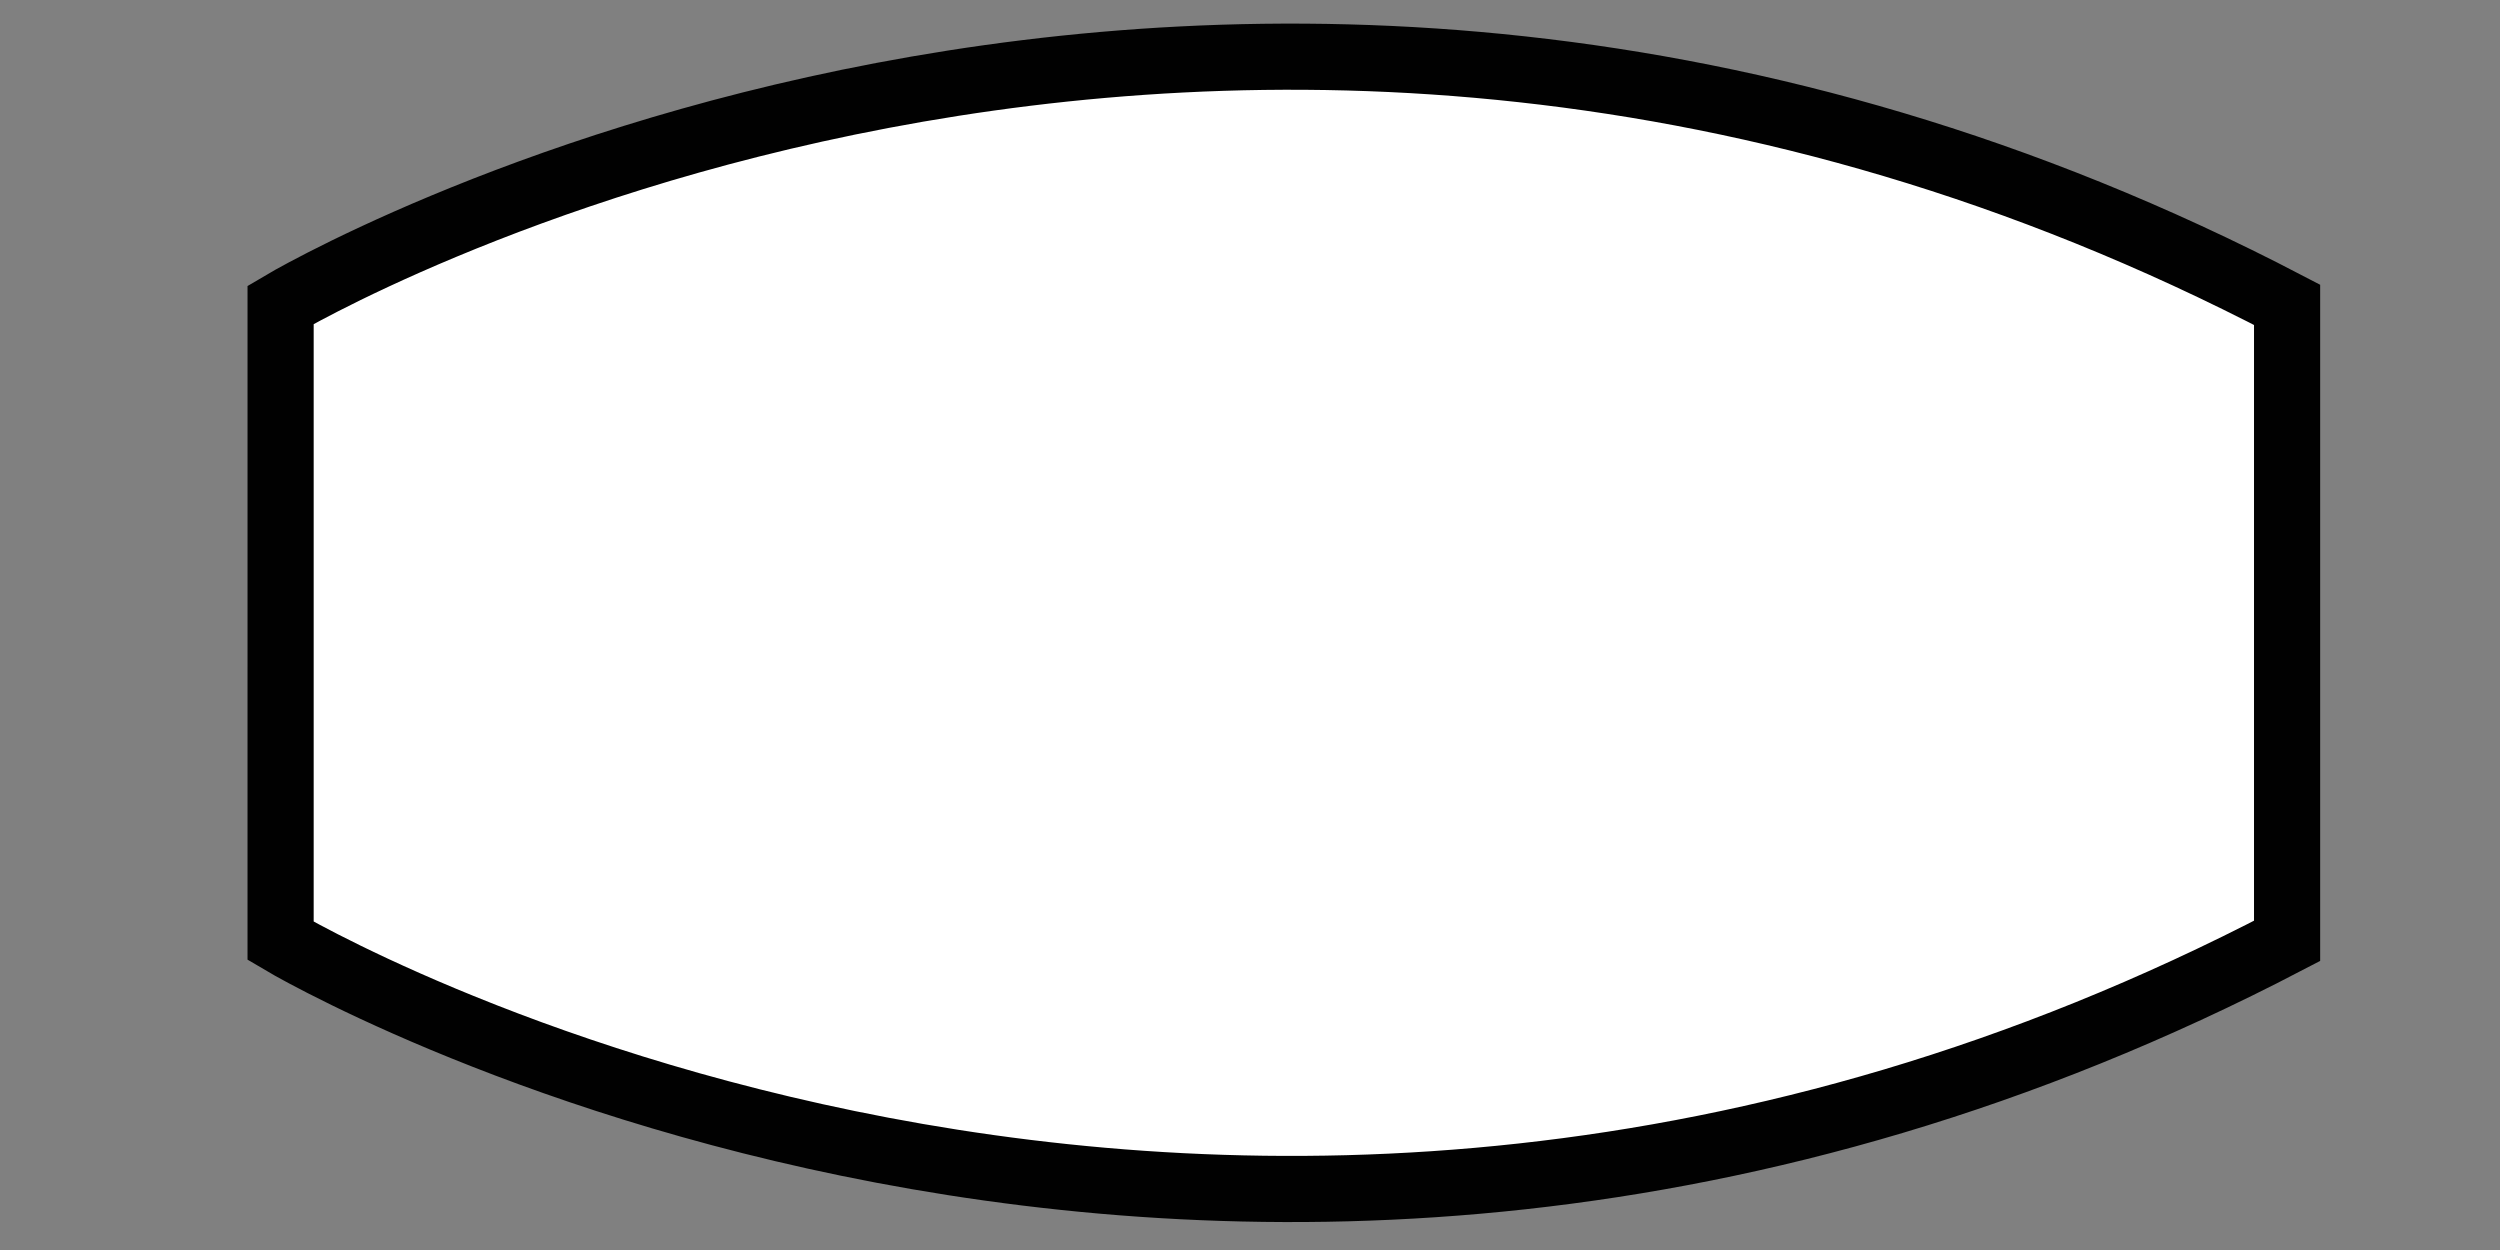 <?xml version="1.0" encoding="UTF-8" standalone="no"?>
<!-- Generator: Adobe Illustrator 14.0.0, SVG Export Plug-In . SVG Version: 6.00 Build 43363)  -->

<svg
   xmlns:dc="http://purl.org/dc/elements/1.1/"
   xmlns:cc="http://creativecommons.org/ns#"
   xmlns:rdf="http://www.w3.org/1999/02/22-rdf-syntax-ns#"
   xmlns:svg="http://www.w3.org/2000/svg"
   xmlns="http://www.w3.org/2000/svg"
   xmlns:sodipodi="http://sodipodi.sourceforge.net/DTD/sodipodi-0.dtd"
   xmlns:inkscape="http://www.inkscape.org/namespaces/inkscape"
   version="1.1"
   id="Layer_1"
   x="0px"
   y="0px"
   width="56.69px"
   height="28.35px"
   viewBox="0 0 56.69 28.35"
   style="enable-background:new 0 0 56.69 28.35;"
   xml:space="preserve"
   sodipodi:docname="people_white.svg"
   inkscape:version="0.92.2 5c3e80d, 2017-08-06"><rect x="0" y="0" width="56.69" height="28.35" fill="#808080" stroke="none"/><defs
     id="defs9" /><sodipodi:namedview
     pagecolor="#ffffff"
     bordercolor="#666666"
     borderopacity="1"
     objecttolerance="10"
     gridtolerance="10"
     guidetolerance="10"
     inkscape:pageopacity="0"
     inkscape:pageshadow="2"
     inkscape:window-width="1201"
     inkscape:window-height="572"
     id="namedview7"
     showgrid="false"
     inkscape:zoom="6.1739285"
     inkscape:cx="-36.119628"
     inkscape:cy="14.175"
     inkscape:window-x="0"
     inkscape:window-y="0"
     inkscape:window-maximized="0"
     inkscape:current-layer="Layer_1" /><style
     type="text/css"
     id="style2"><![CDATA[
	.st0{fill:#ffffff;stroke:#010101;stroke-width:1.5px;}
]]></style><path
     class="st0"
     d="M51.862,8.47v12.865c-24.273,12.66-45.499,0-45.499,0V8.47v11.307V6.912c0,0,21.225-12.66,45.499,0v12.865V8.47  z"
     id="path4"
     style="fill:#ffffff;fill-opacity:1" /></svg>